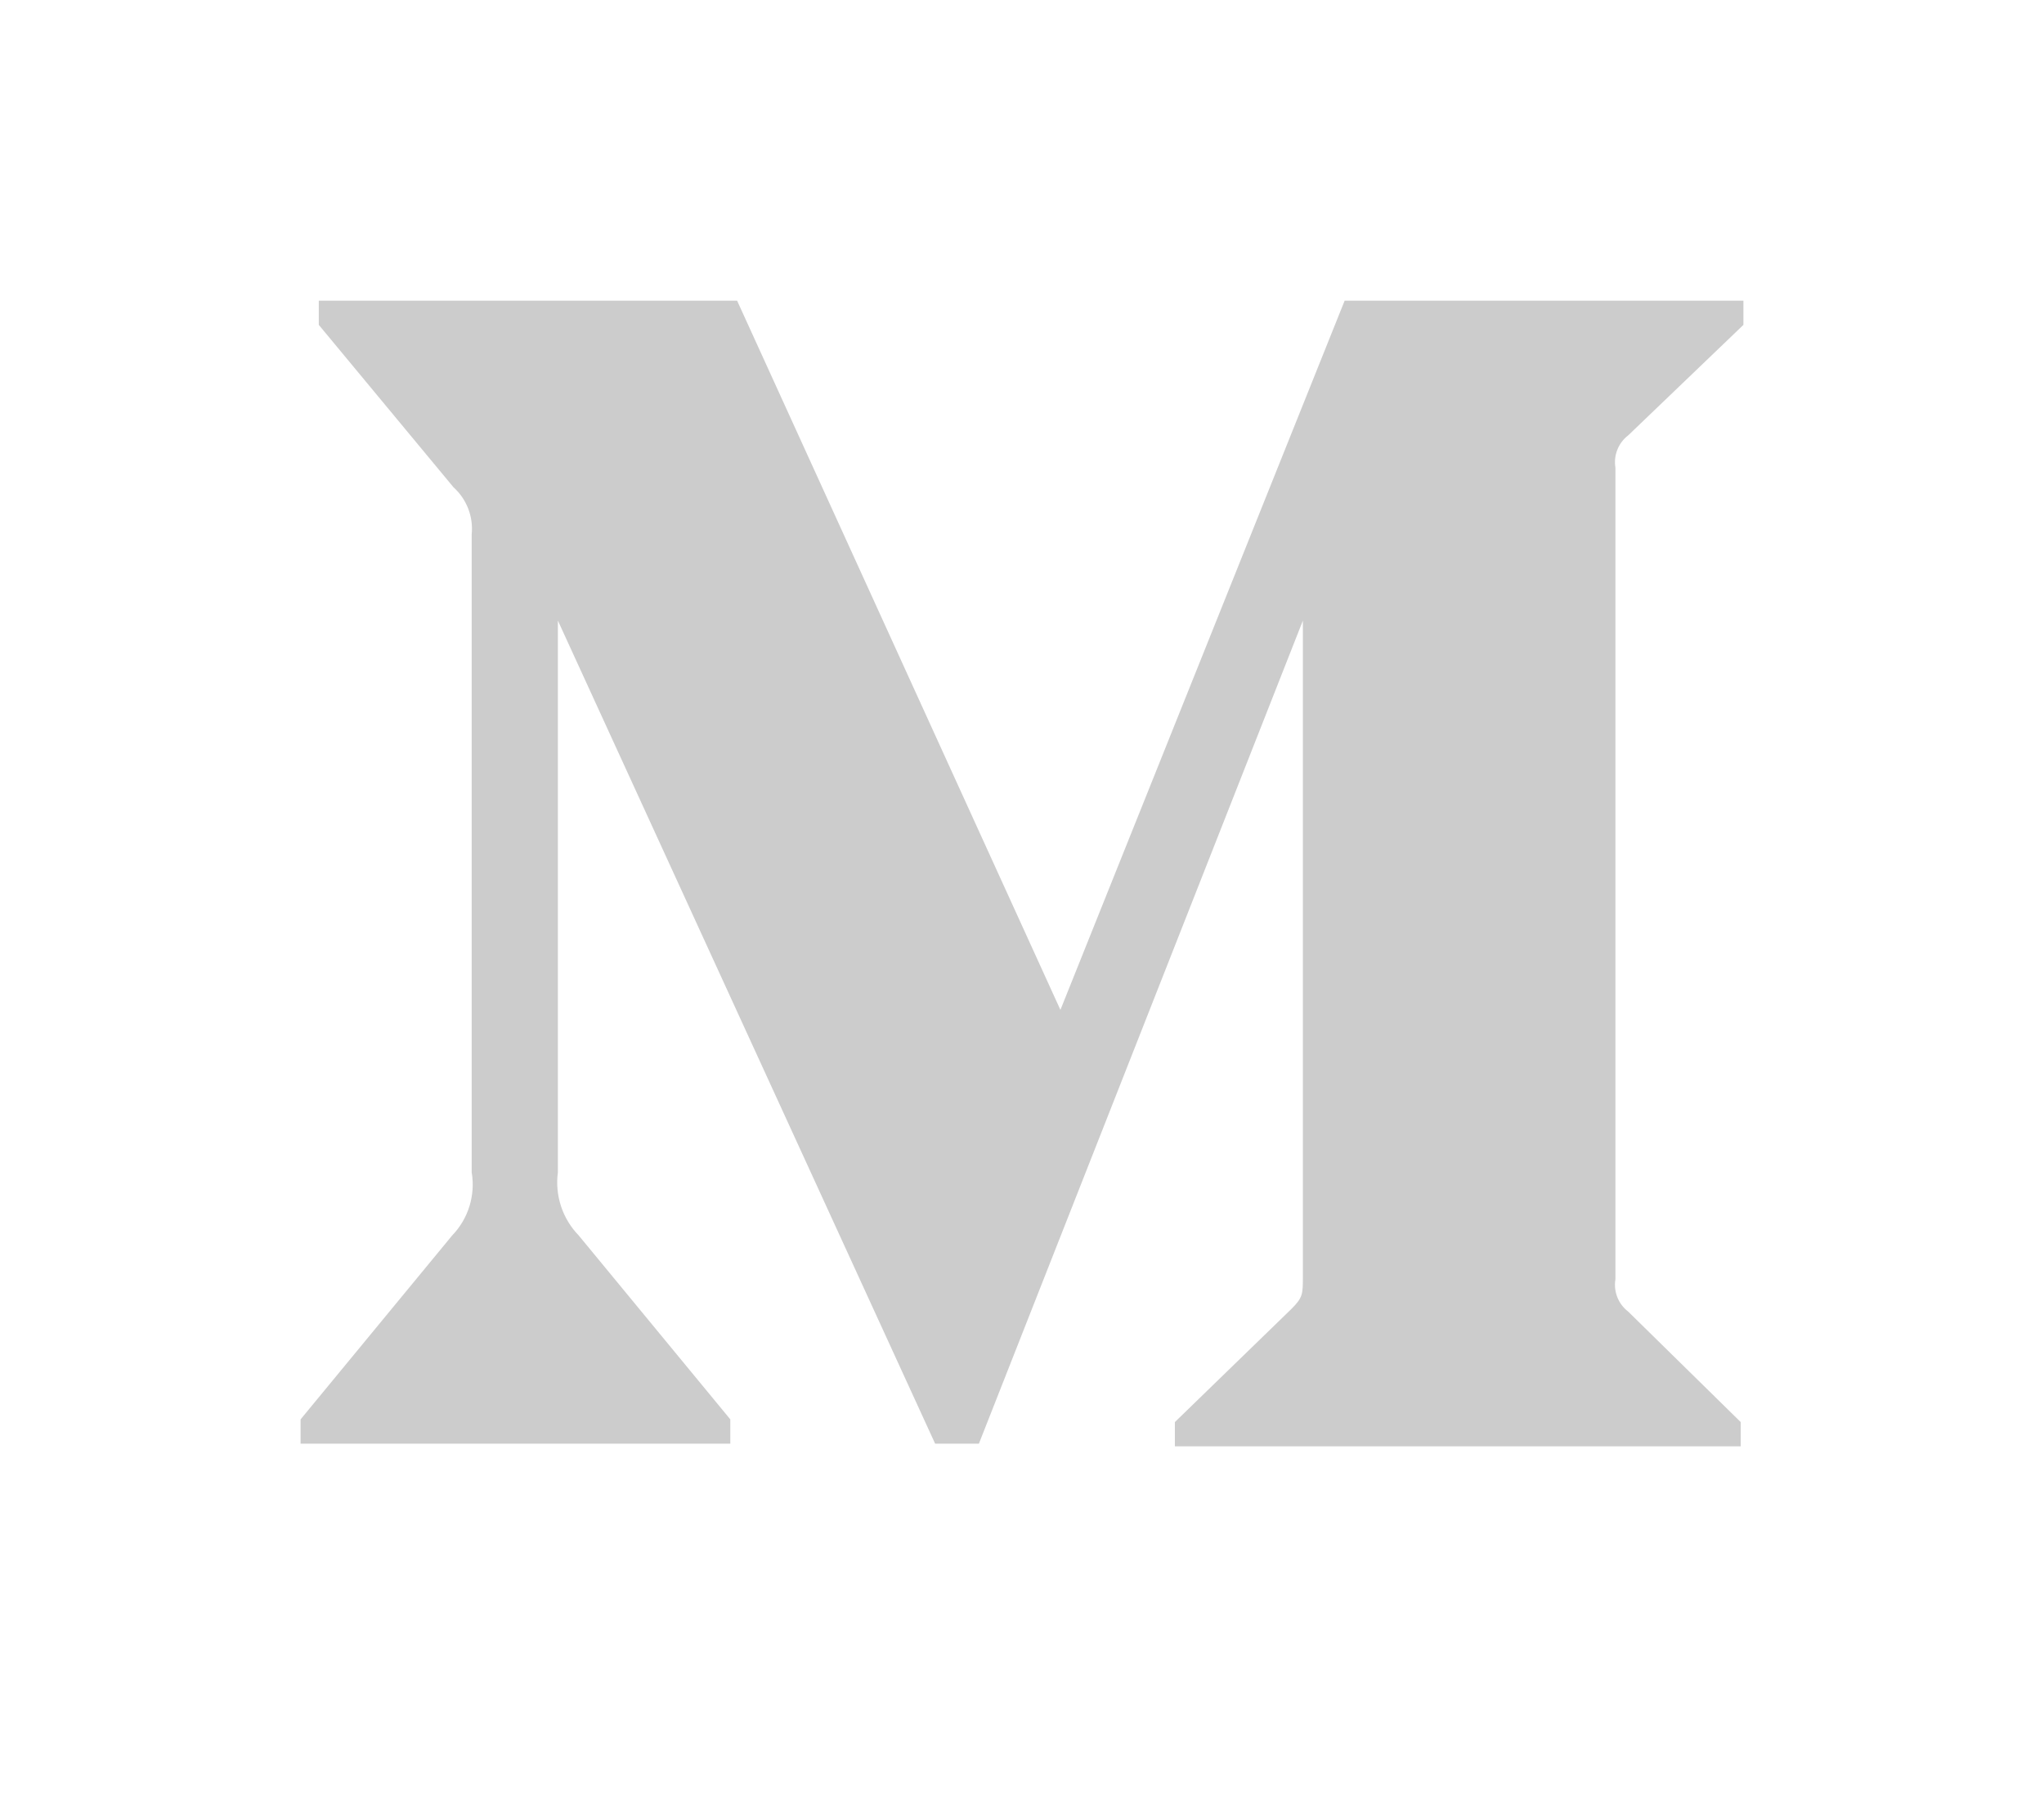 <svg width="34" height="30" viewBox="0 0 34 30" fill="none" xmlns="http://www.w3.org/2000/svg">
<g clip-path="url(#clip0_1003_685)" filter="url(#filter0_d_1003_685)">
<path fill-rule="evenodd" clip-rule="evenodd" d="M7.846 6.887C7.876 6.592 7.763 6.301 7.543 6.103L5.303 3.403V3H12.261L17.639 14.795L22.367 3H29V3.403L27.084 5.24C26.919 5.366 26.837 5.573 26.871 5.778V19.276C26.837 19.48 26.919 19.687 27.084 19.813L28.955 21.65V22.053H19.543V21.65L21.482 19.768C21.672 19.578 21.672 19.522 21.672 19.231V8.321L16.283 22.009H15.555L9.28 8.321V17.495C9.228 17.88 9.356 18.269 9.627 18.547L12.148 21.605V22.009H5V21.605L7.521 18.547C7.791 18.268 7.911 17.877 7.846 17.495V6.887V6.887Z" fill="#CCCCCC"/>
</g>
<defs>
<filter id="filter0_d_1003_685" x="0" y="-3" width="34" height="34" filterUnits="userSpaceOnUse" color-interpolation-filters="sRGB">
<feFlood flood-opacity="0" result="BackgroundImageFix"/>
<feColorMatrix in="SourceAlpha" type="matrix" values="0 0 0 0 0 0 0 0 0 0 0 0 0 0 0 0 0 0 127 0" result="hardAlpha"/>
<feOffset dy="2"/>
<feGaussianBlur stdDeviation="2.5"/>
<feComposite in2="hardAlpha" operator="out"/>
<feColorMatrix type="matrix" values="0 0 0 0 0 0 0 0 0 0 0 0 0 0 0 0 0 0 0.2 0"/>
<feBlend mode="normal" in2="BackgroundImageFix" result="effect1_dropShadow_1003_685"/>
<feBlend mode="normal" in="SourceGraphic" in2="effect1_dropShadow_1003_685" result="shape"/>
</filter>
<clipPath id="clip0_1003_685">
<rect width="24" height="24" fill="white" transform="translate(5)"/>
</clipPath>
</defs>
</svg>
